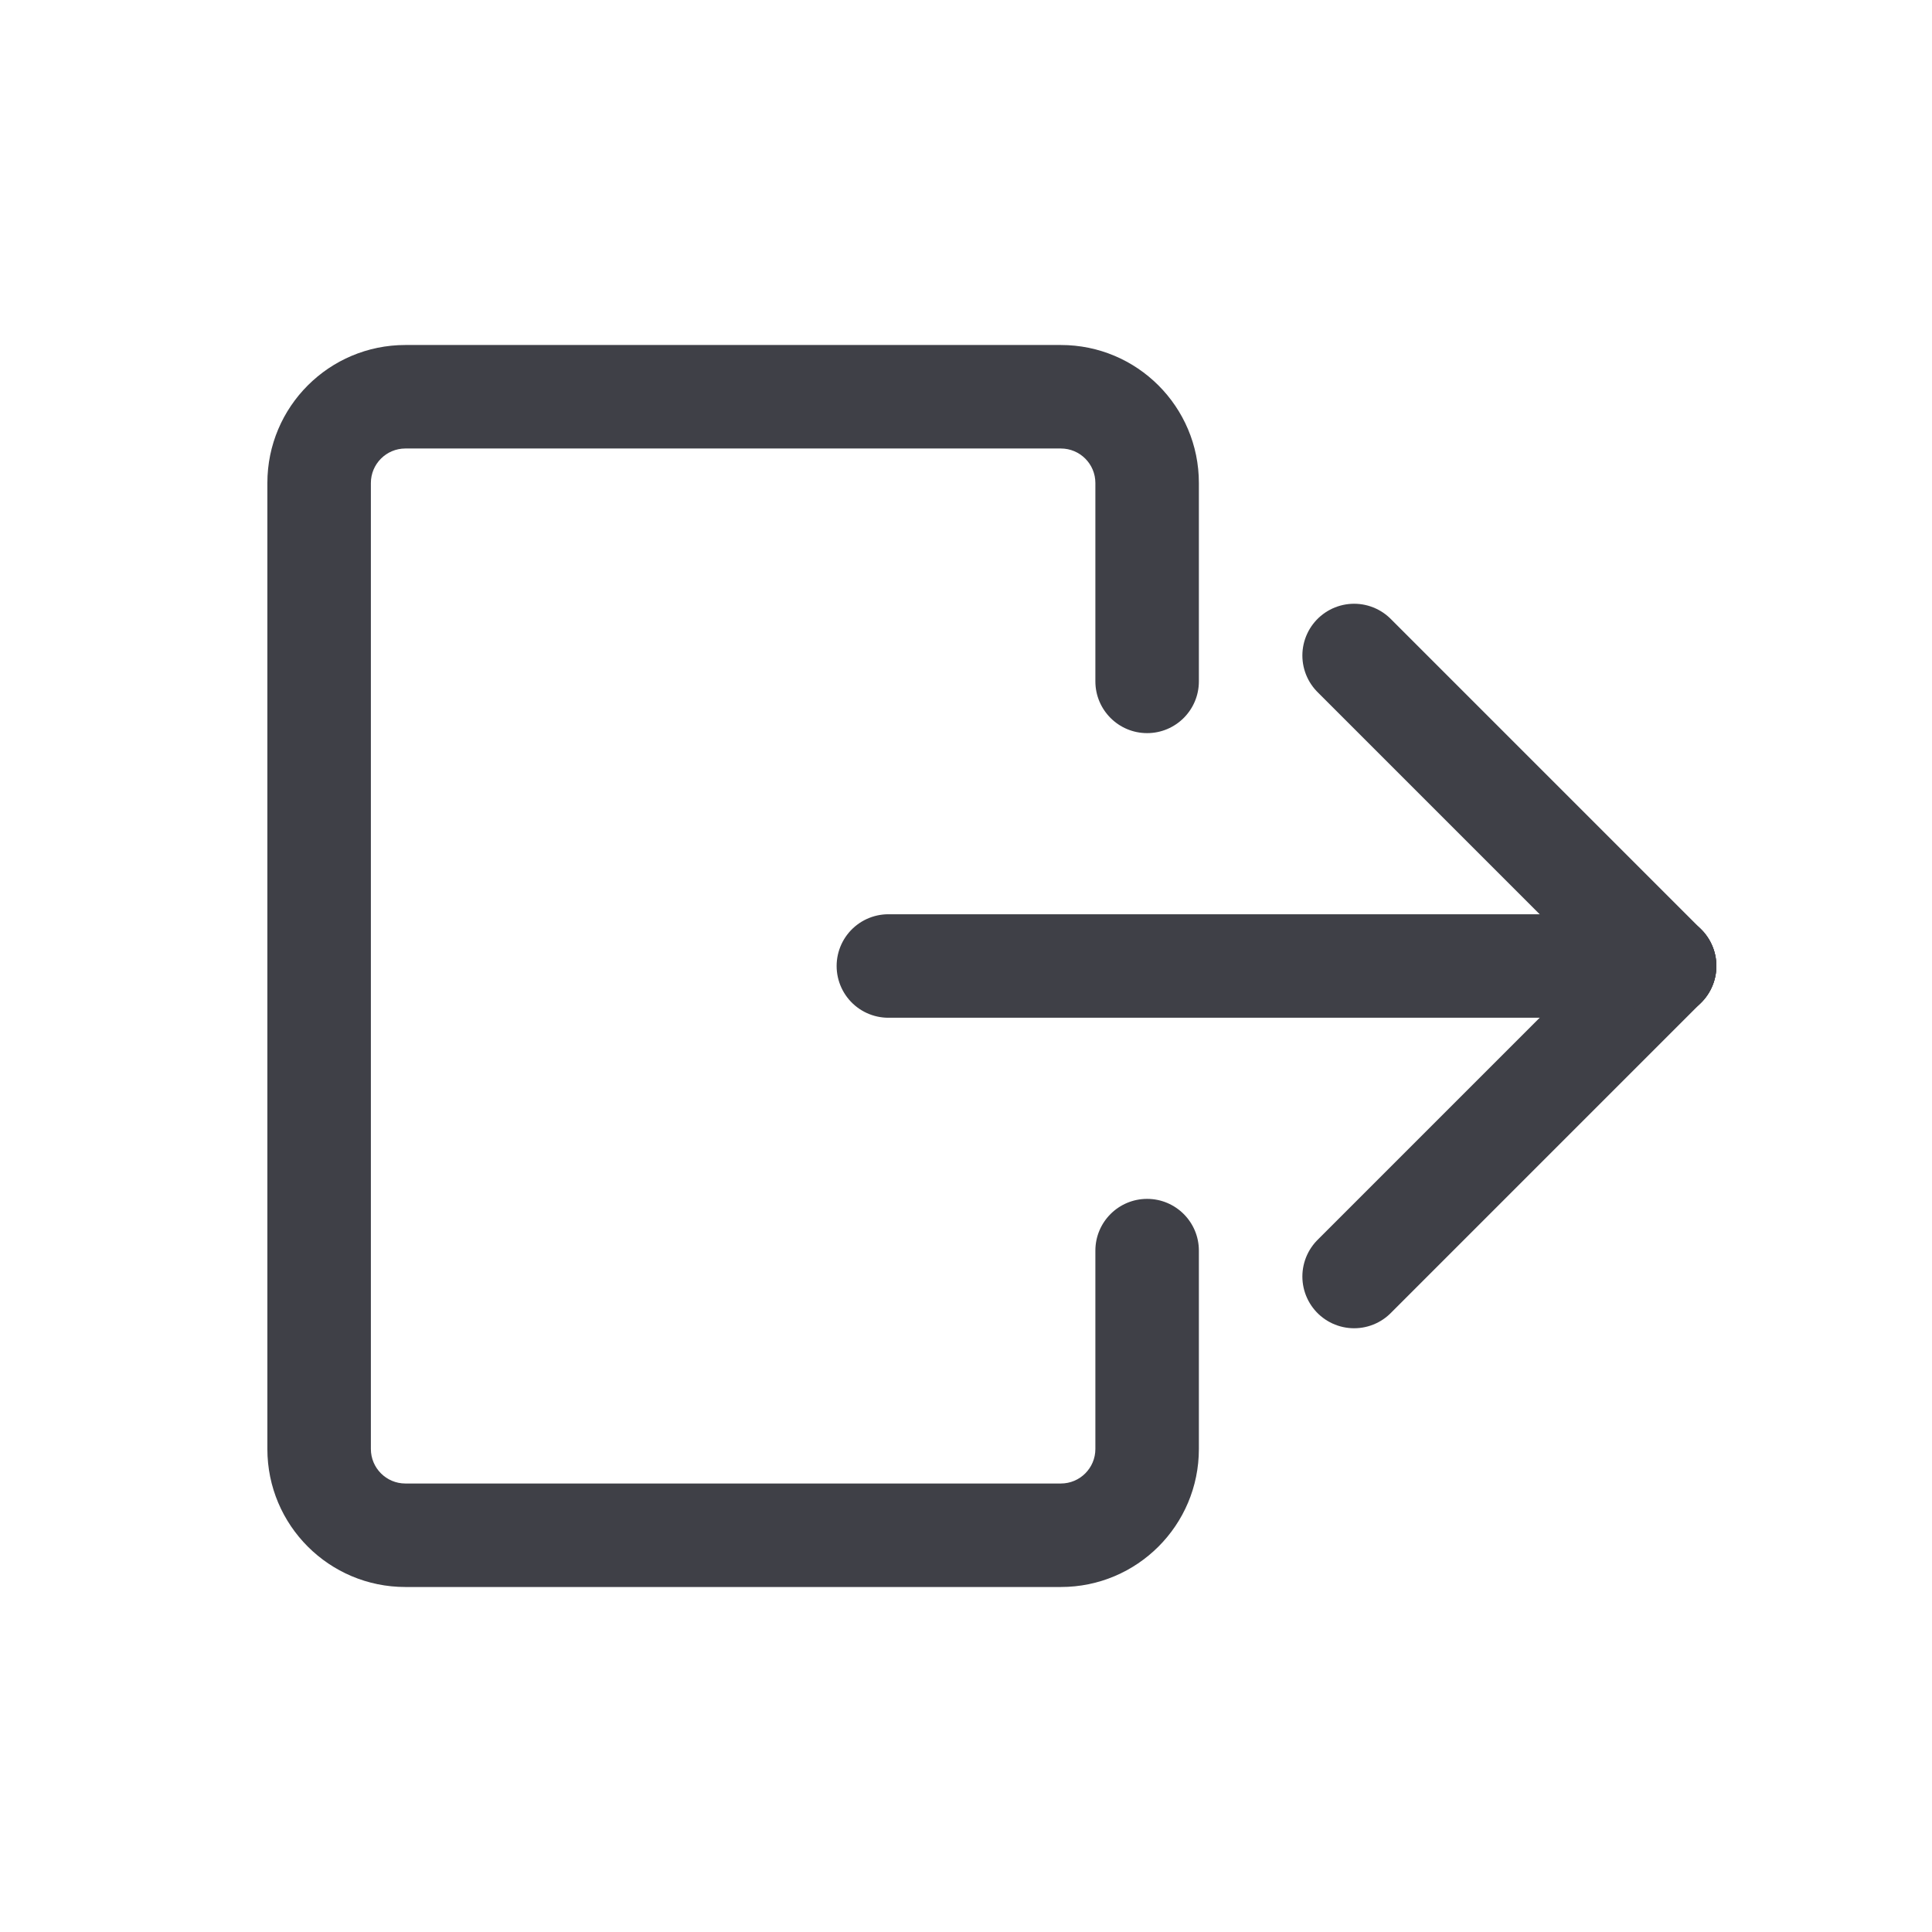 <svg width="28" height="28" viewBox="0 0 28 28" fill="none" xmlns="http://www.w3.org/2000/svg">
<path fill-rule="evenodd" clip-rule="evenodd" d="M5.875 6.5H15.375C15.651 6.5 15.875 6.724 15.875 7V9.875C15.875 10.289 16.211 10.625 16.625 10.625V10.625C17.039 10.625 17.375 10.289 17.375 9.875V7C17.375 5.895 16.48 5 15.375 5H5.875C4.77 5 3.875 5.895 3.875 7V21C3.875 22.105 4.77 23 5.875 23H15.375C16.48 23 17.375 22.105 17.375 21V18.125C17.375 17.711 17.039 17.375 16.625 17.375V17.375C16.211 17.375 15.875 17.711 15.875 18.125V21C15.875 21.276 15.651 21.5 15.375 21.5H5.875C5.599 21.5 5.375 21.276 5.375 21V7C5.375 6.724 5.599 6.5 5.875 6.5Z" fill="#3F4047"/>
<path d="M24.125 14L12.875 14" stroke="#3F4047" stroke-width="1.5" stroke-linecap="round" stroke-linejoin="round"/>
<path d="M24.125 14L19.625 18.5" stroke="#3F4047" stroke-width="1.5" stroke-linecap="round" stroke-linejoin="round"/>
<path d="M24.125 14L19.625 9.5" stroke="#3F4047" stroke-width="1.5" stroke-linecap="round" stroke-linejoin="round"/>
</svg>
